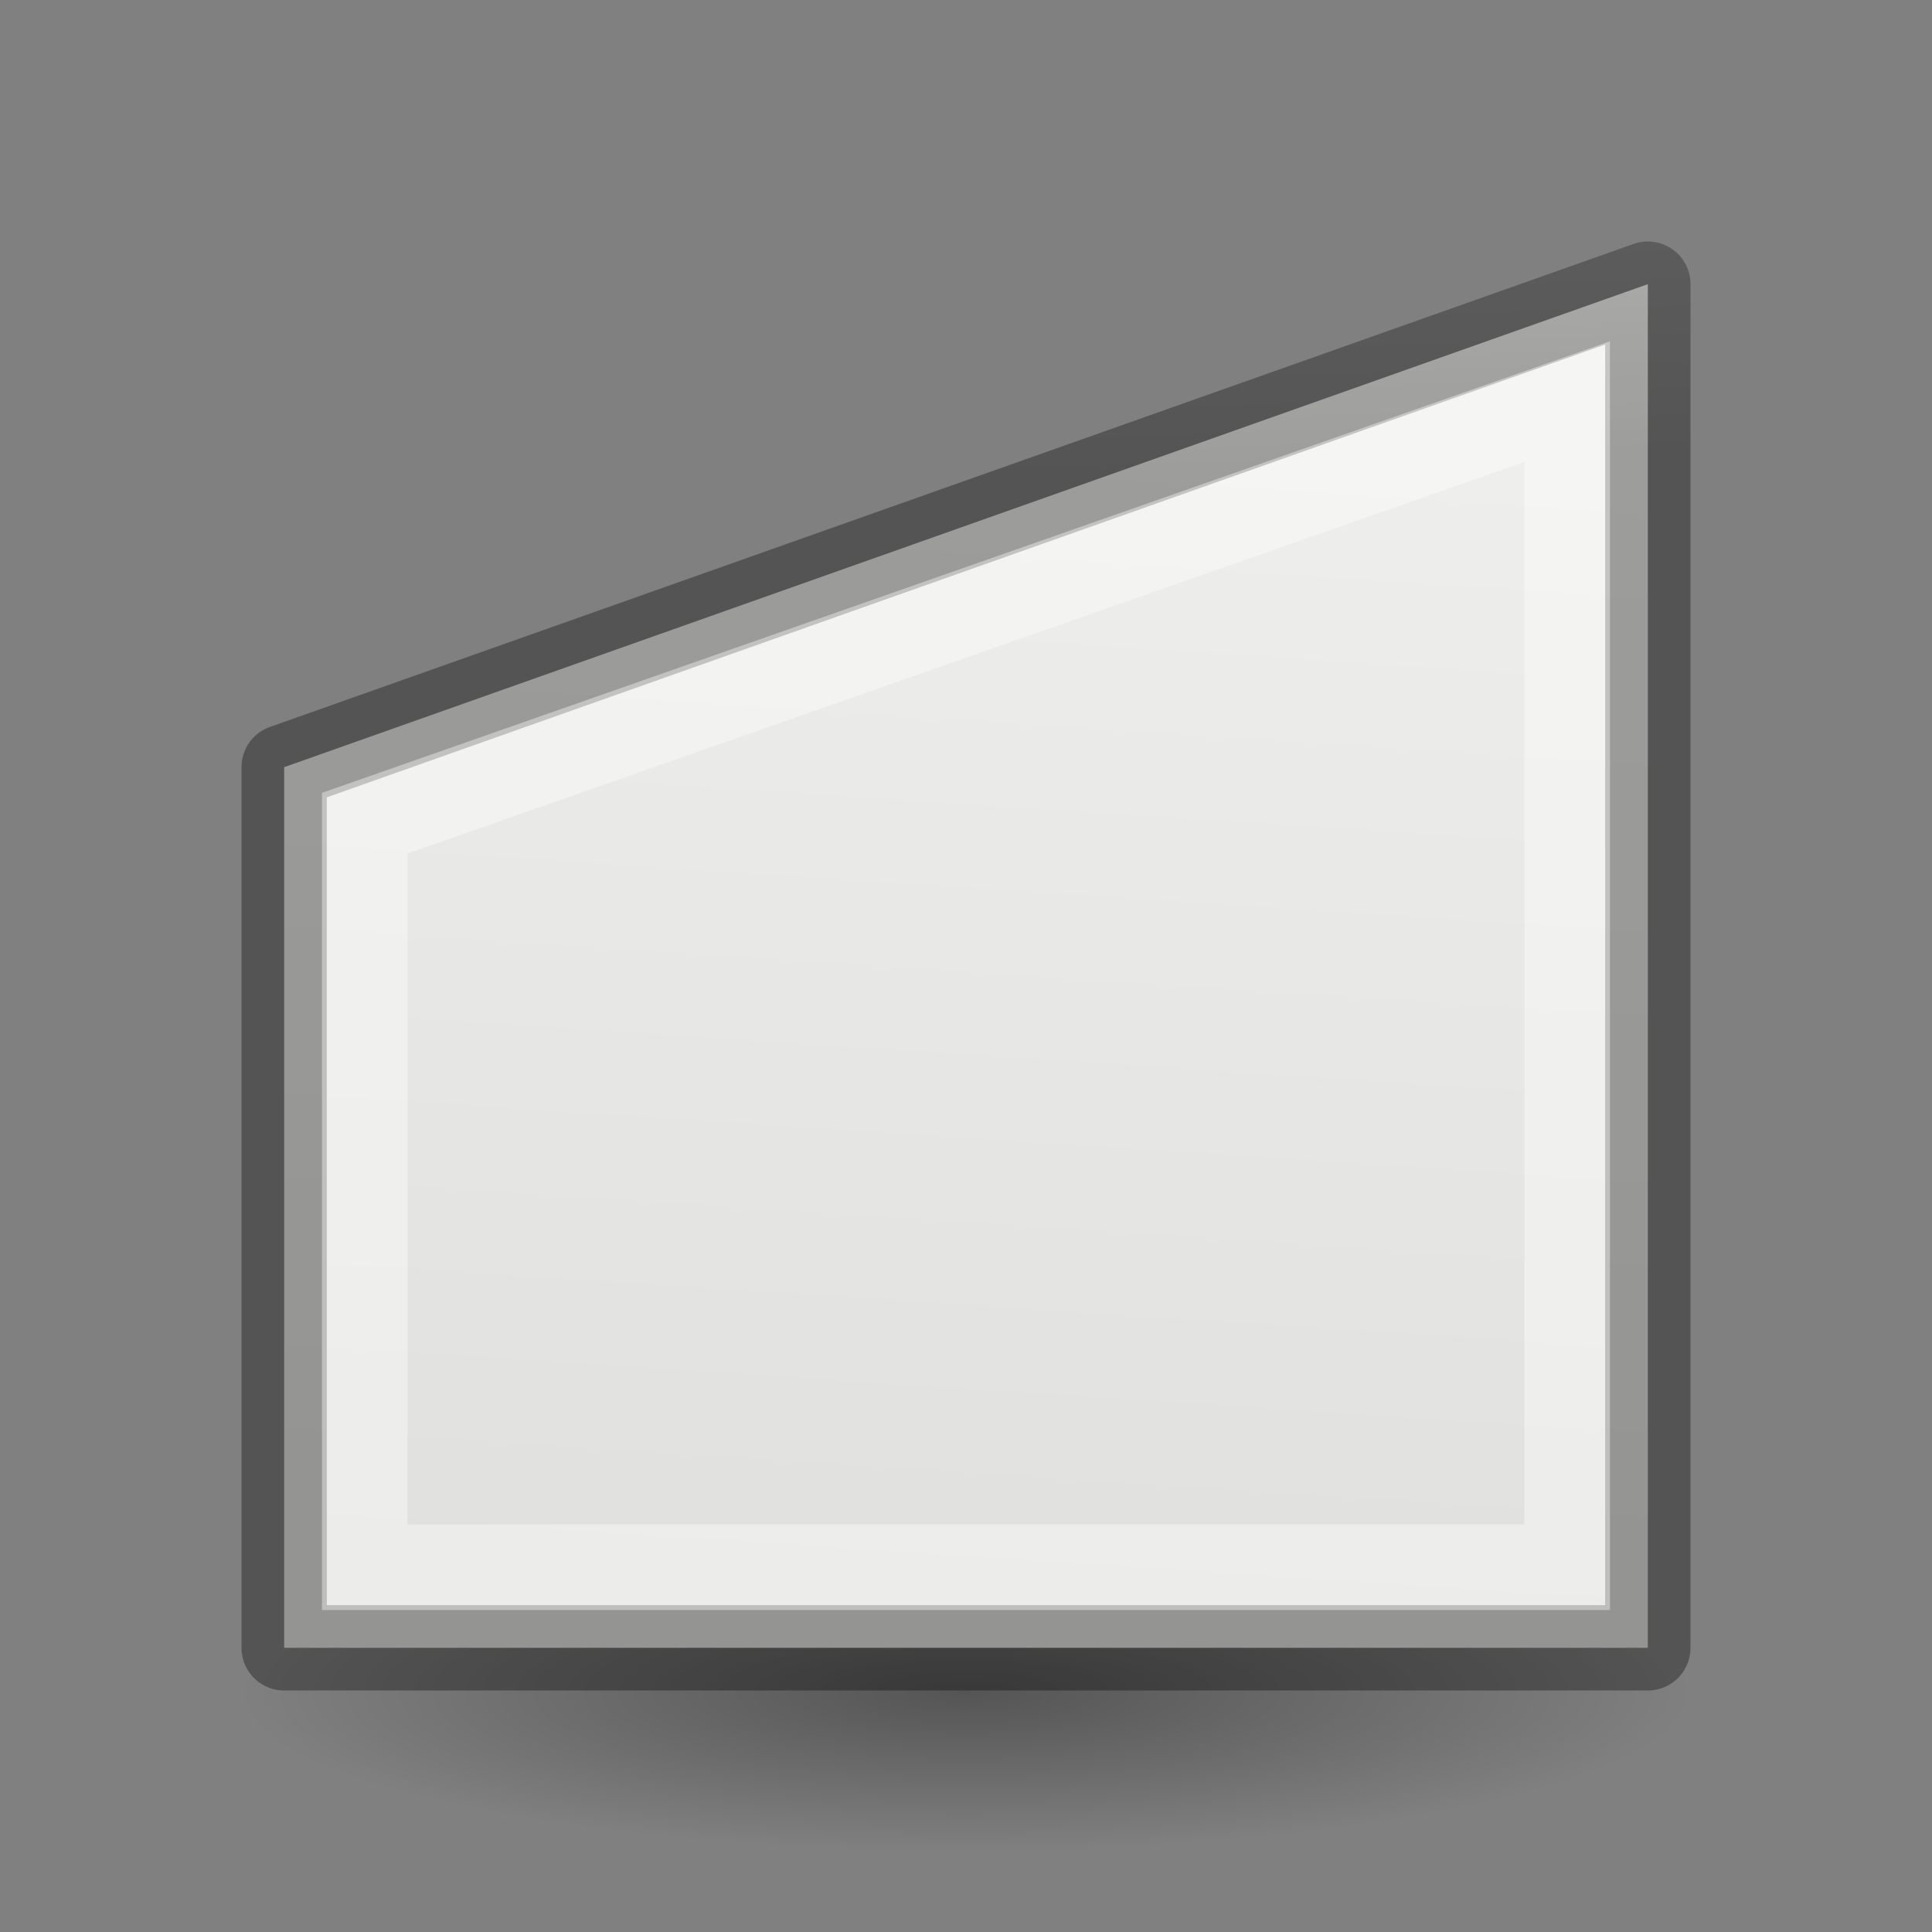 <svg viewBox="0 0 24 24" xmlns="http://www.w3.org/2000/svg" xmlns:xlink="http://www.w3.org/1999/xlink"><rect x="0" y="0" width="24" height="24" fill="#808080" stroke="none"/><linearGradient id="a" gradientTransform="matrix(.243 0 0 .351 2.162 -.432)" gradientUnits="userSpaceOnUse" x1="12.136" x2="17.559" y1="7.645" y2="19.442"><stop offset="0" stop-color="#fff"/><stop offset=".119" stop-color="#fff" stop-opacity=".235"/><stop offset="1" stop-color="#fff" stop-opacity=".157"/><stop offset="1" stop-color="#fff" stop-opacity=".392"/></linearGradient><linearGradient id="b" gradientTransform="matrix(.254 0 0 .305 19.129 -.685)" gradientUnits="userSpaceOnUse" x1="3.53" x2="3.095" y1="20.47" y2="7.254"><stop offset="0" stop-opacity=".34"/><stop offset="1" stop-opacity=".247"/></linearGradient><radialGradient id="c" cx="2.25" cy="16" gradientTransform="matrix(.533 0 0 .116 10.8 19.175)" gradientUnits="userSpaceOnUse" r="16.875"><stop offset="0"/><stop offset="1" stop-opacity="0"/></radialGradient><linearGradient id="d" gradientUnits="userSpaceOnUse" x1="13.549" x2="12.605" y1="5.419" y2="19.879"><stop offset="0" stop-color="#eeeeec"/><stop offset="1" stop-color="#e0e0de"/></linearGradient><ellipse cx="12" cy="21.037" display="block" fill="url(#c)" fill-rule="evenodd" opacity=".336" rx="9" ry="1.963"/><path d="m3.53 9.53 16.94-6v16.94h-16.94z" fill="url(#d)" stroke="url(#b)" stroke-linecap="round" stroke-linejoin="round" stroke-width="1.06"/><path d="m4.531 10.226 14.937-5.237v14.48h-14.937z" fill="none" stroke="url(#a)" stroke-width="1.063"/></svg>